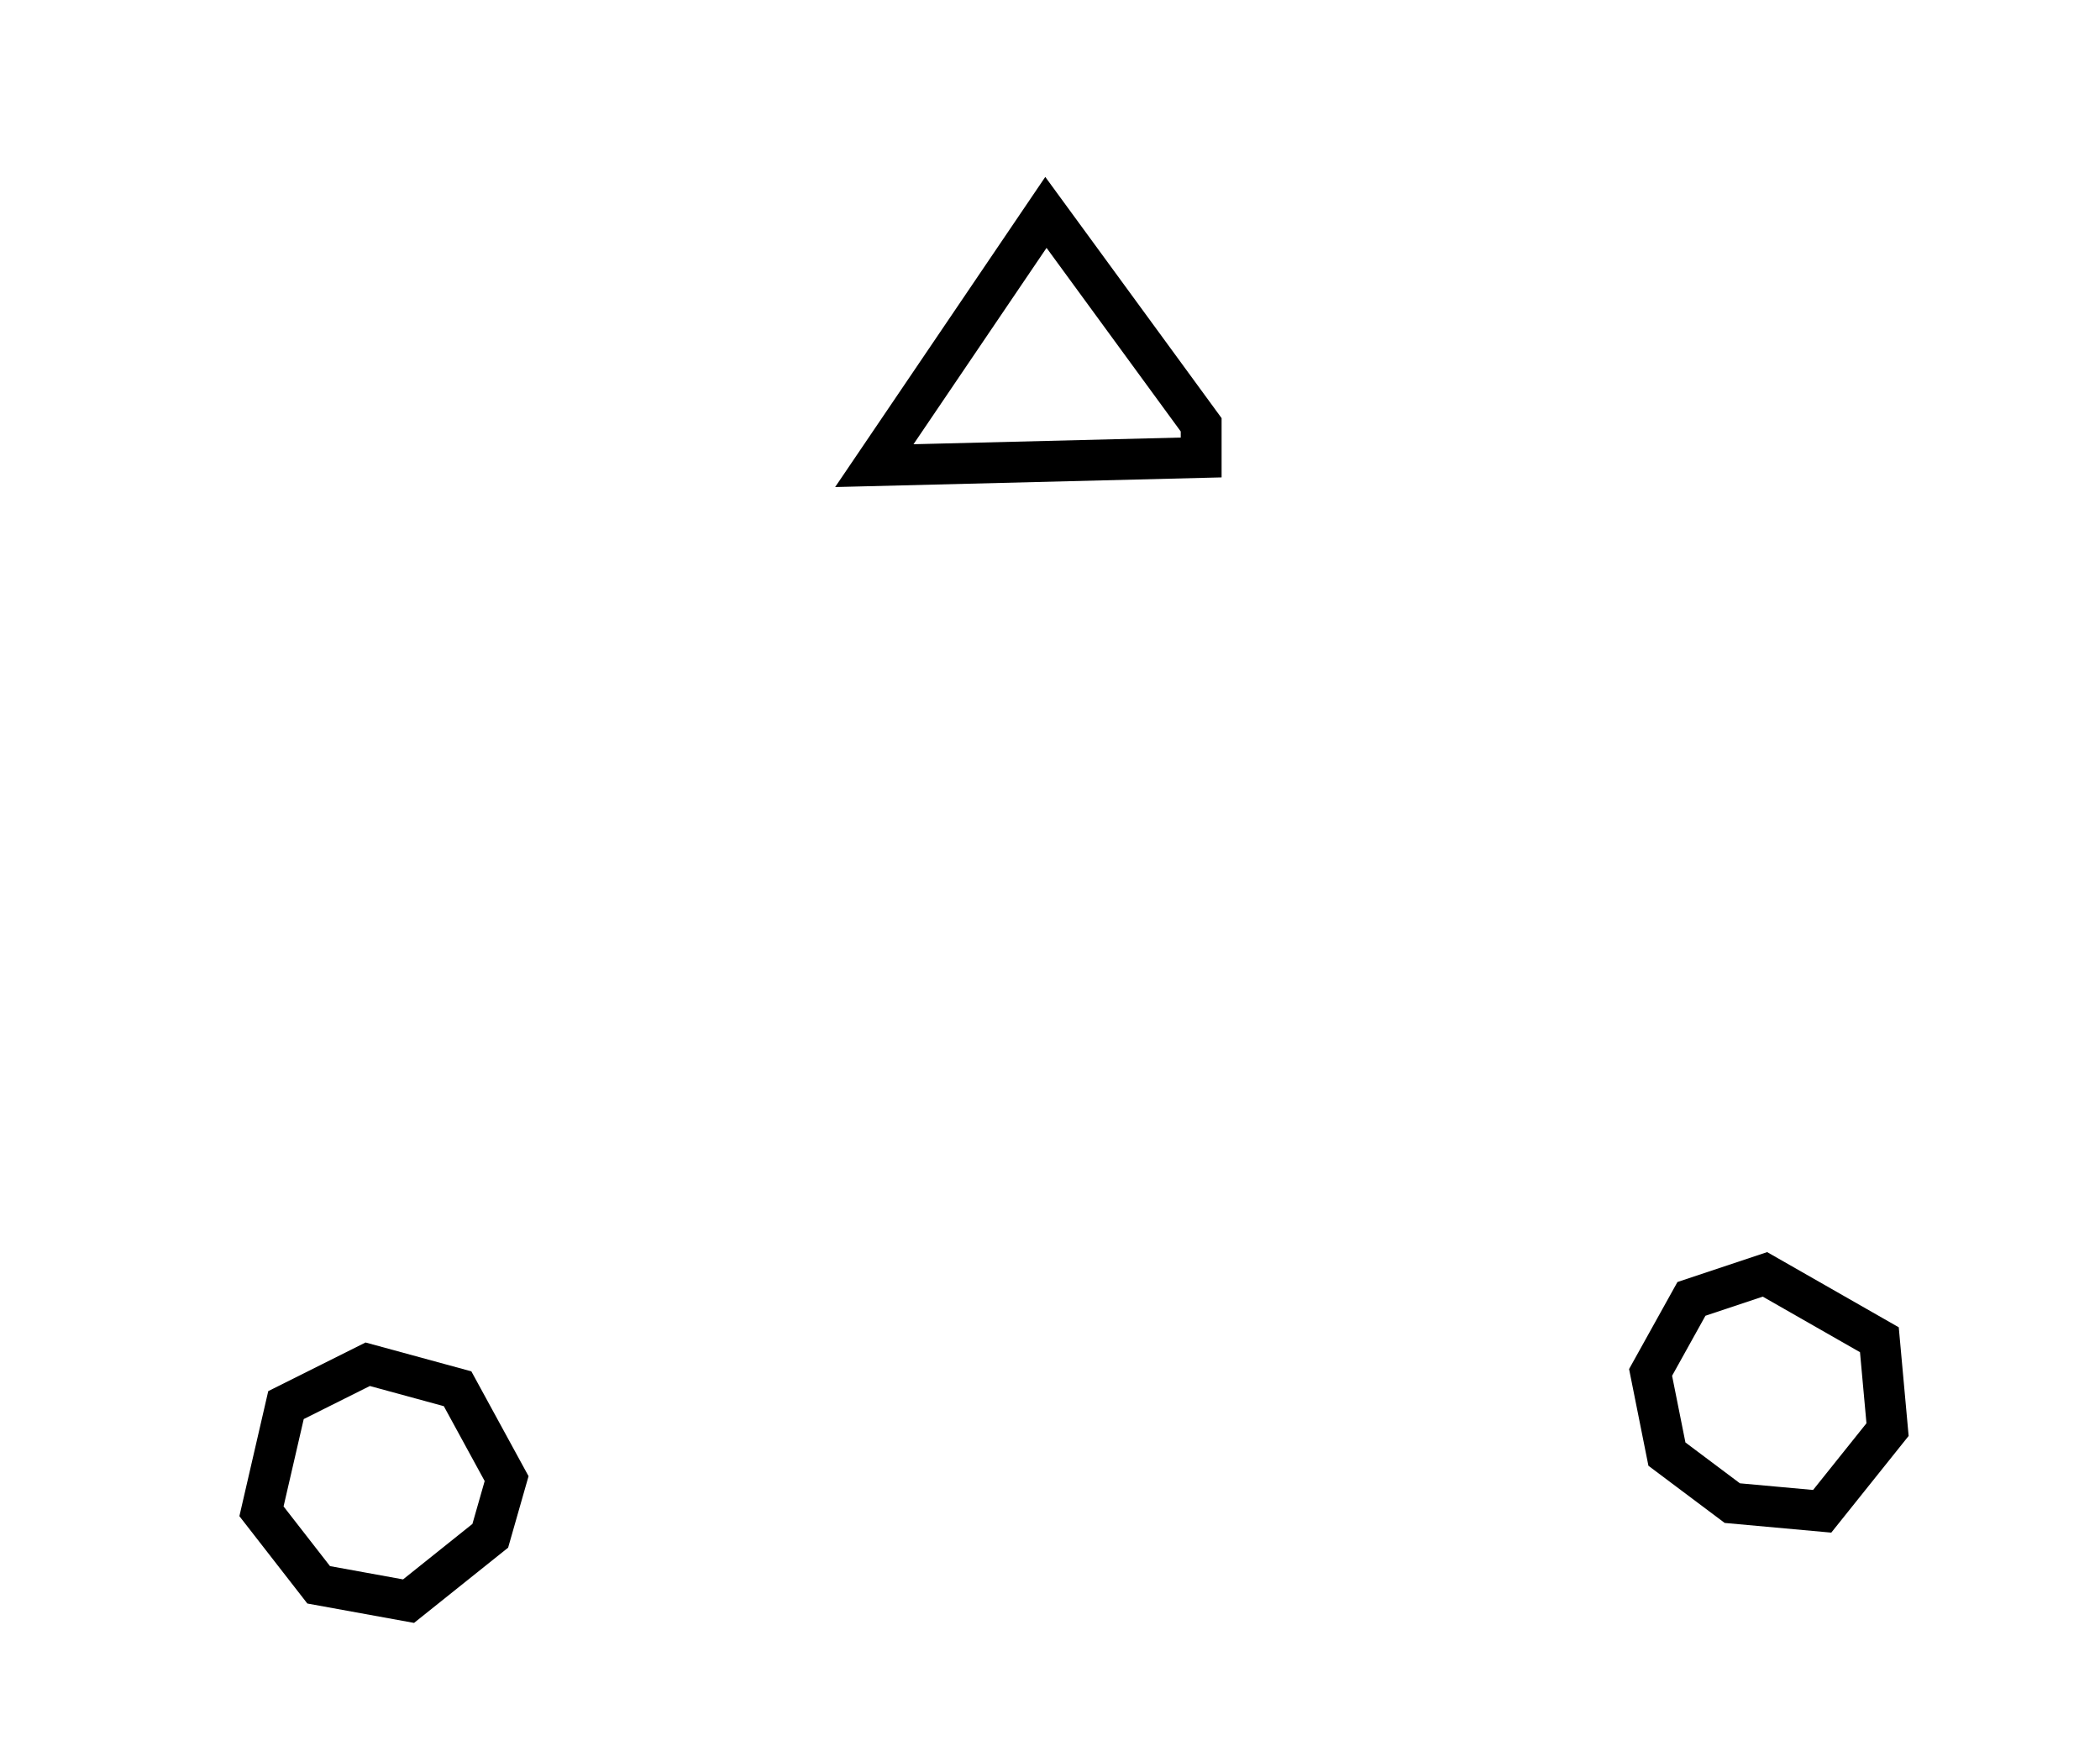 <?xml version="1.0" encoding="utf-8" ?>
<svg baseProfile="full" height="215" style="background-color: transparent;" version="1.1" viewBox="0,0,257,215" width="257" xmlns="http://www.w3.org/2000/svg" xmlns:ev="http://www.w3.org/2001/xml-events" xmlns:xlink="http://www.w3.org/1999/xlink"><defs><style type="text/css"><![CDATA[
                svg {
                    shape-rendering: geometricPrecision;
                    border: none;
                    outline: none;
                }
                path, ellipse {
                    vector-effect: non-scaling-stroke;
                }
            ]]></style></defs><path d="M 45,167 L 35,172 L 32,185 L 39,194 L 50,196 L 60,188 L 62,181 L 56,170 Z" fill="none" stroke="black" stroke-width="5" /><path d="M 207,159 L 202,168 L 204,178 L 212,184 L 223,185 L 231,175 L 230,164 L 216,156 Z" fill="none" stroke="black" stroke-width="5" /><path d="M 147,52 L 128,26 L 107,57 L 147,56 Z" fill="none" stroke="black" stroke-width="5" /></svg>
